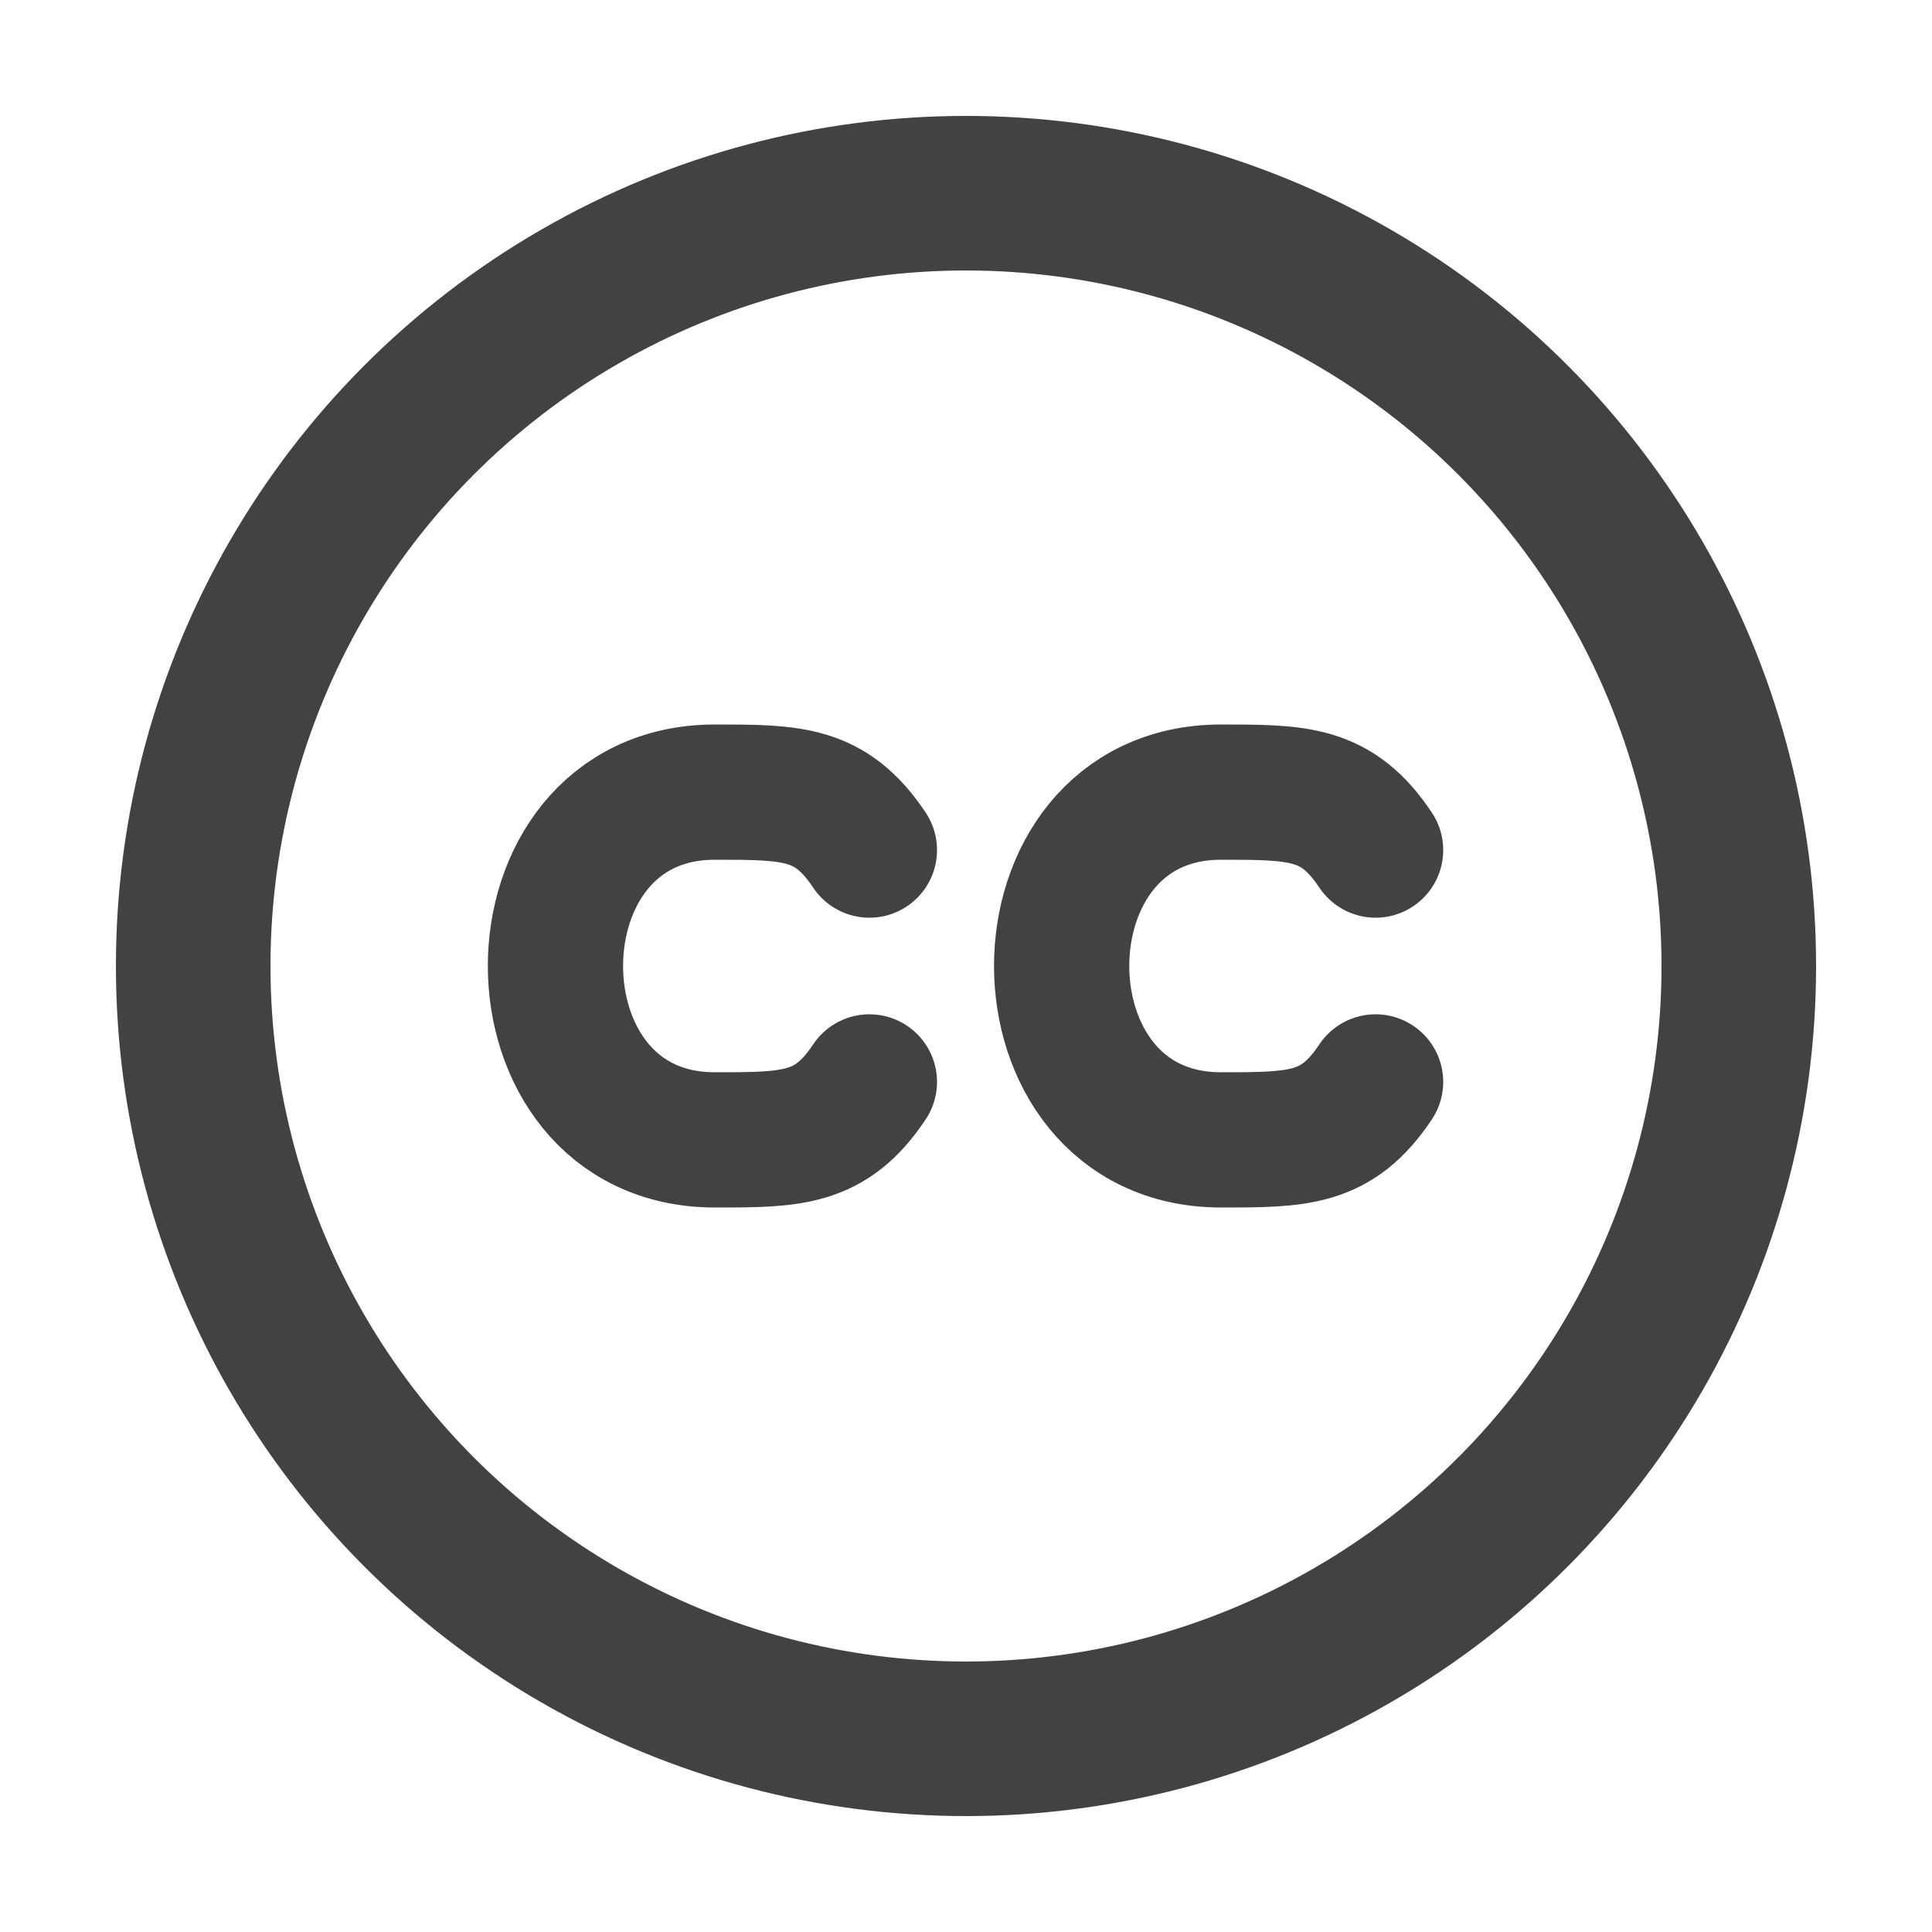 <?xml version="1.0" encoding="UTF-8"?>
<!DOCTYPE svg PUBLIC "-//W3C//DTD SVG 1.1//EN" "http://www.w3.org/Graphics/SVG/1.1/DTD/svg11.dtd">
<!-- Creator: CorelDRAW X6 -->
<svg xmlns="http://www.w3.org/2000/svg" xml:space="preserve" width="100%" height="100%" version="1.1" shape-rendering="geometricPrecision" text-rendering="geometricPrecision" image-rendering="optimizeQuality" fill-rule="evenodd" clip-rule="evenodd"
viewBox="0 0 500 500"
 xmlns:xlink="http://www.w3.org/1999/xlink">
 <g id="Layer_x0020_1">
  <circle fill="none" stroke="#434242" stroke-width="40" cx="250" cy="250" r="200"/>
  <path fill="none" stroke="#434242" stroke-width="35" stroke-linecap="round" d="M225 220c-10,-15 -20,-15 -40,-15 -55,0 -55,90 0,90 20,0 30,0 40,-15"/>
  <path fill="none" stroke="#434242" stroke-width="35" stroke-linecap="round" d="M356 220c-10,-15 -20,-15 -40,-15 -55,0 -55,90 0,90 20,0 30,0 40,-15"/>
 </g>
</svg>
